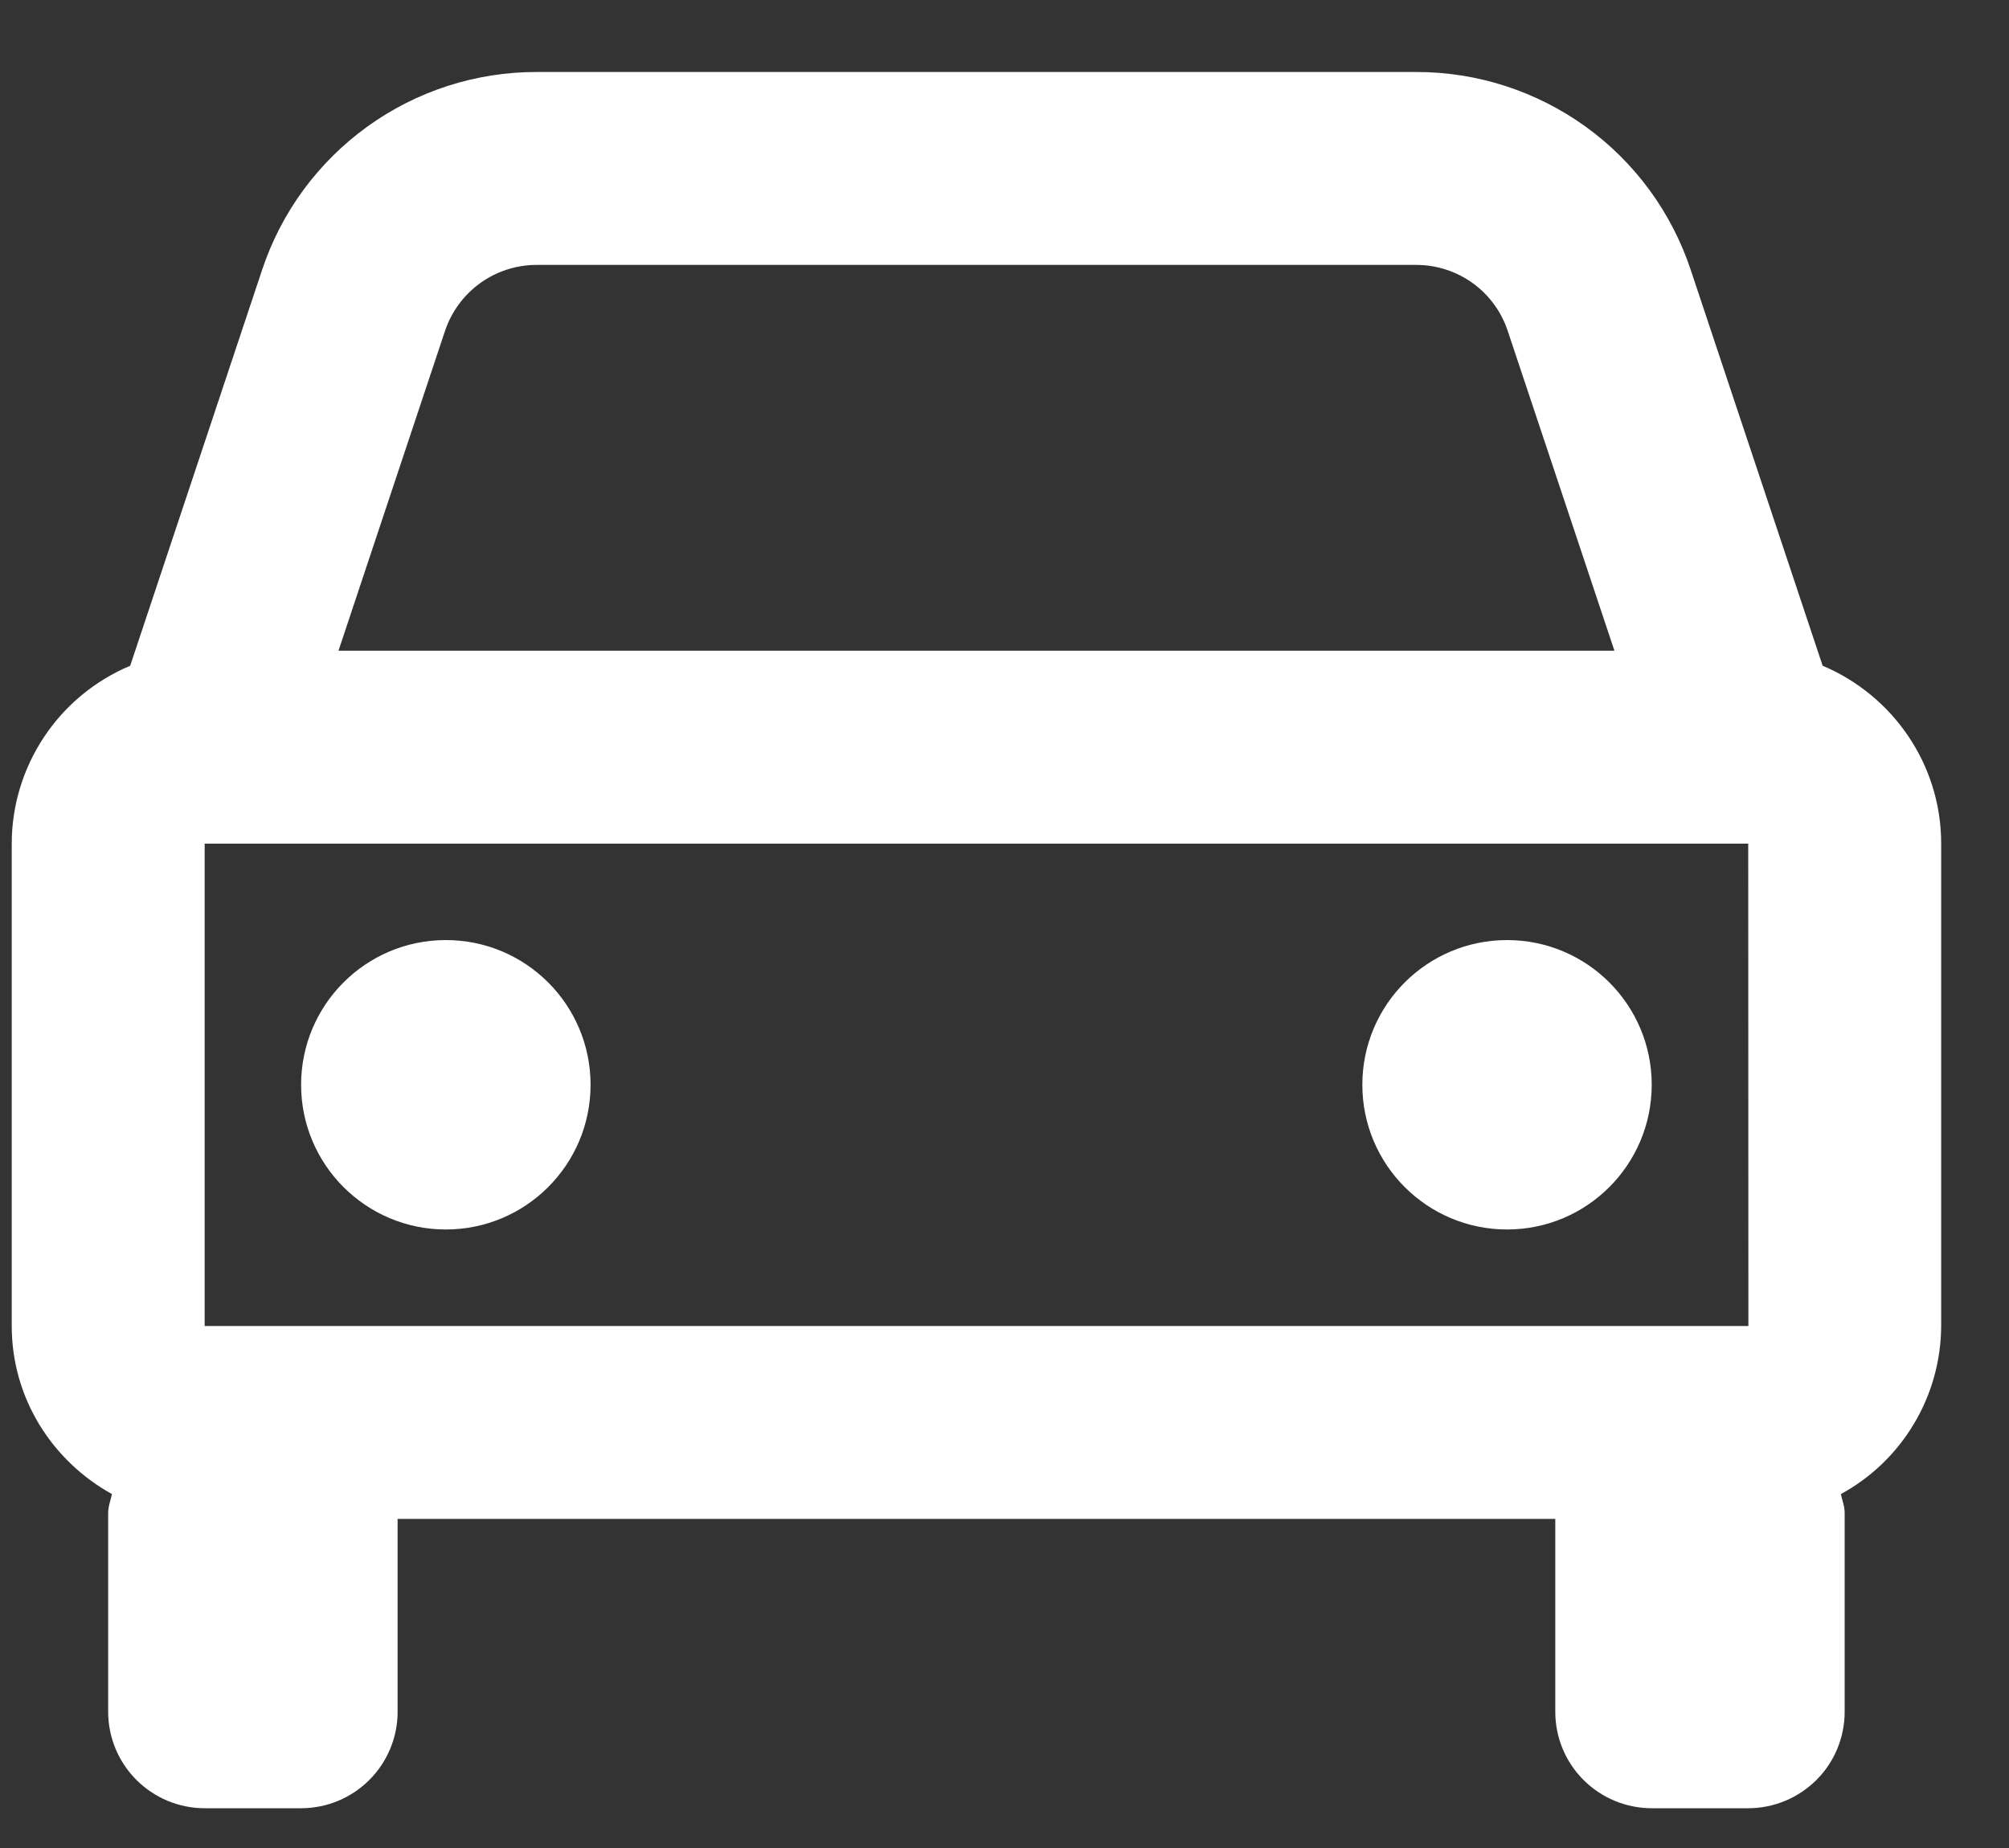 <svg width="25" height="23" viewBox="0 0 25 23" fill="none" xmlns="http://www.w3.org/2000/svg">
<rect x="0" y="0" width="25" height="23" fill="#333333" stroke="none"/>
<path d="M22.681 8.286L21.039 3.358C20.801 2.641 20.343 2.017 19.73 1.575C19.116 1.133 18.38 0.895 17.624 0.896H6.678C5.922 0.895 5.185 1.133 4.572 1.575C3.959 2.017 3.5 2.641 3.262 3.358L1.62 8.286C1.184 8.469 0.811 8.777 0.549 9.171C0.287 9.565 0.146 10.027 0.146 10.5V16.503C0.146 17.407 0.654 18.186 1.393 18.595C1.377 18.674 1.346 18.746 1.346 18.829V21.305C1.346 21.623 1.473 21.928 1.698 22.153C1.923 22.378 2.228 22.505 2.547 22.505H3.747C4.066 22.505 4.371 22.378 4.596 22.153C4.821 21.928 4.948 21.623 4.948 21.305V18.904H19.354V21.305C19.354 21.623 19.48 21.928 19.705 22.153C19.93 22.378 20.236 22.505 20.554 22.505H21.755C22.073 22.505 22.378 22.378 22.604 22.153C22.829 21.928 22.955 21.623 22.955 21.305V18.829C22.955 18.746 22.924 18.673 22.908 18.595C23.285 18.39 23.599 18.087 23.818 17.719C24.038 17.351 24.154 16.931 24.156 16.503V10.5C24.156 9.505 23.546 8.65 22.681 8.286ZM2.547 16.503V10.5H21.755L21.757 16.503H2.547ZM6.678 3.297H17.623C18.14 3.297 18.599 3.626 18.762 4.118L20.09 8.099H4.212L5.538 4.118C5.618 3.879 5.771 3.671 5.975 3.524C6.18 3.376 6.426 3.297 6.678 3.297Z" fill="white"/>
<path d="M5.548 15.302C6.543 15.302 7.349 14.495 7.349 13.501C7.349 12.506 6.543 11.7 5.548 11.7C4.554 11.7 3.747 12.506 3.747 13.501C3.747 14.495 4.554 15.302 5.548 15.302Z" fill="white"/>
<path d="M18.754 15.302C19.748 15.302 20.554 14.495 20.554 13.501C20.554 12.506 19.748 11.7 18.754 11.7C17.759 11.7 16.953 12.506 16.953 13.501C16.953 14.495 17.759 15.302 18.754 15.302Z" fill="white"/>
</svg>
